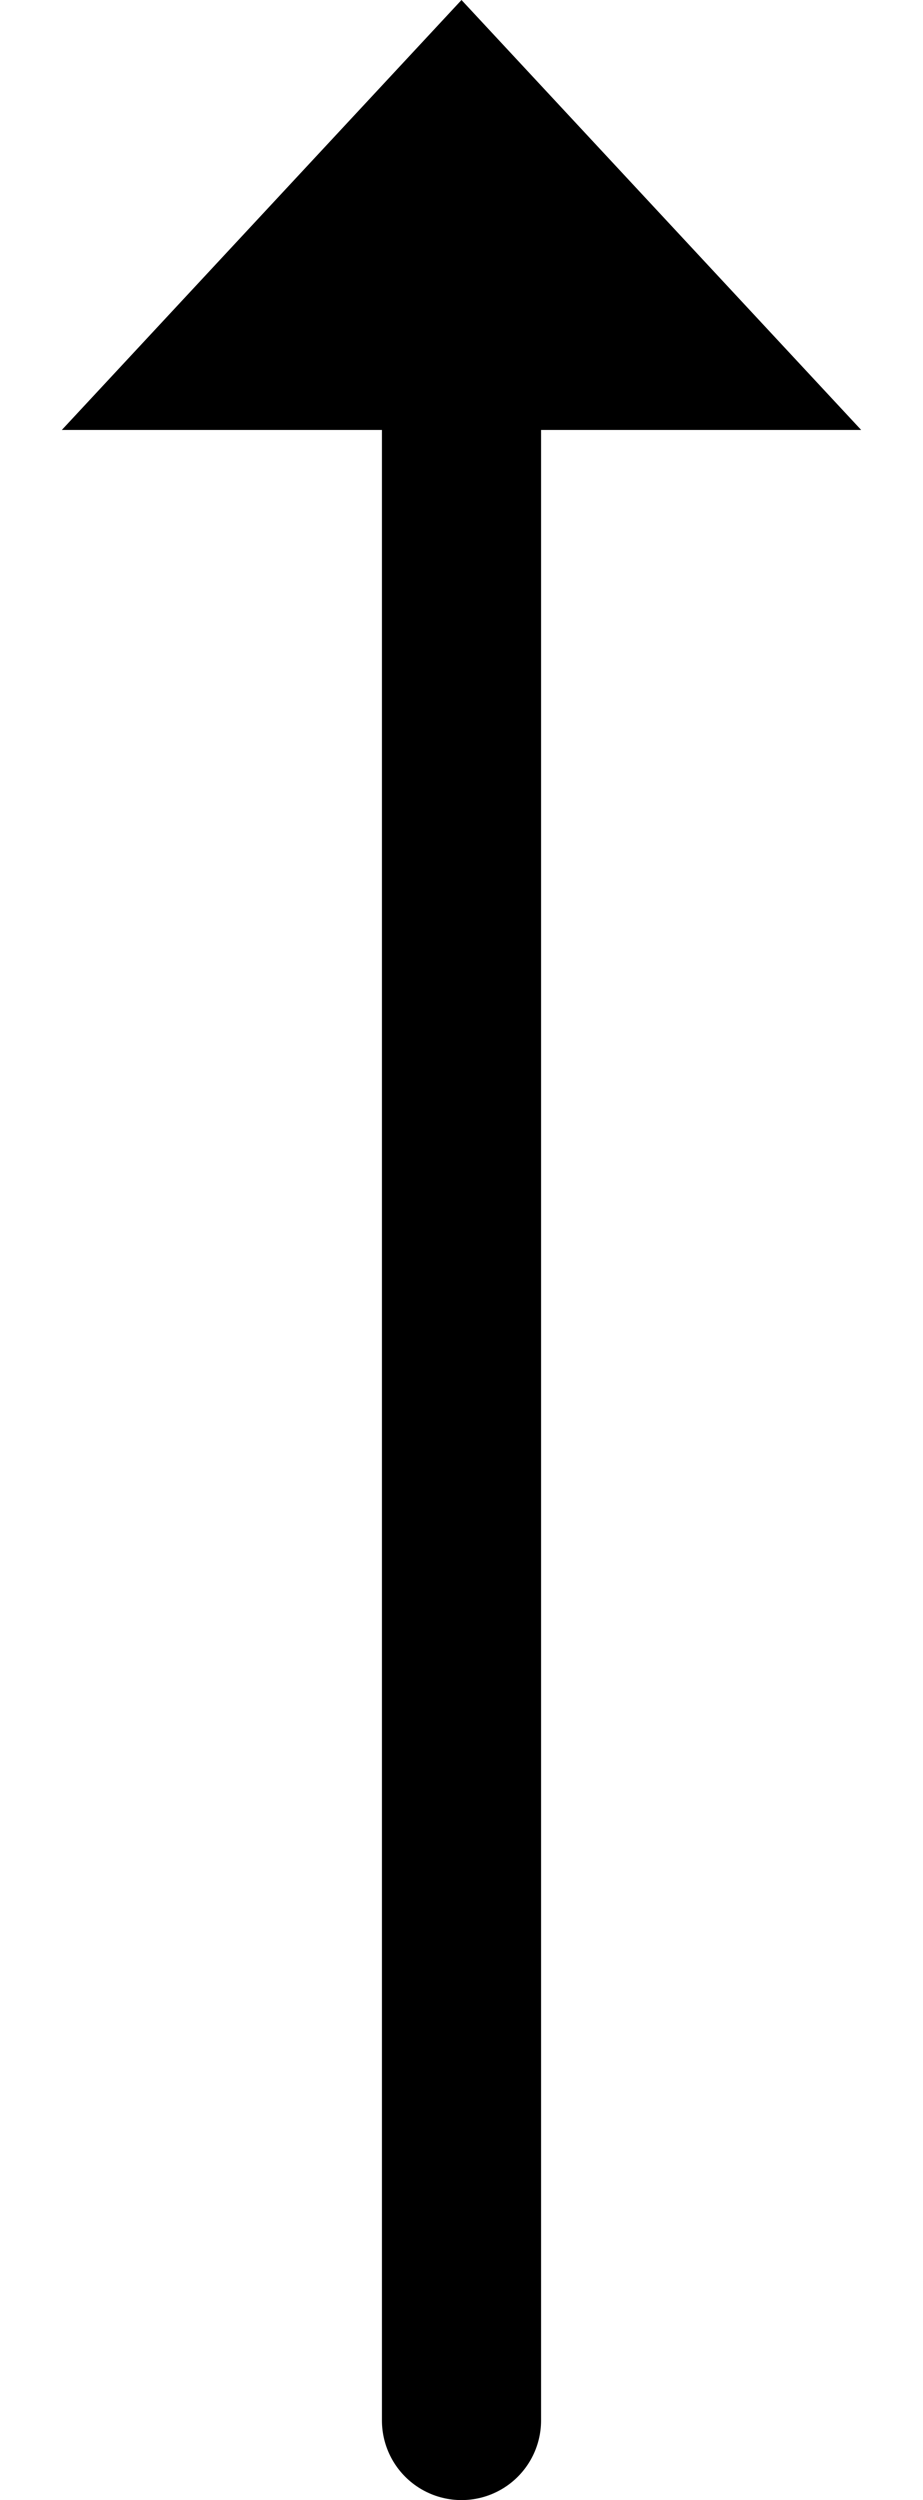 <svg width="58" height="157" viewBox="0 0 58 157" fill="none" xmlns="http://www.w3.org/2000/svg">
<line x1="29" y1="152" x2="29" y2="23" stroke="black" stroke-width="10" stroke-linecap="round"/>
<path d="M29 0L54.115 27H3.885L29 0Z" fill="black"/>
</svg>
